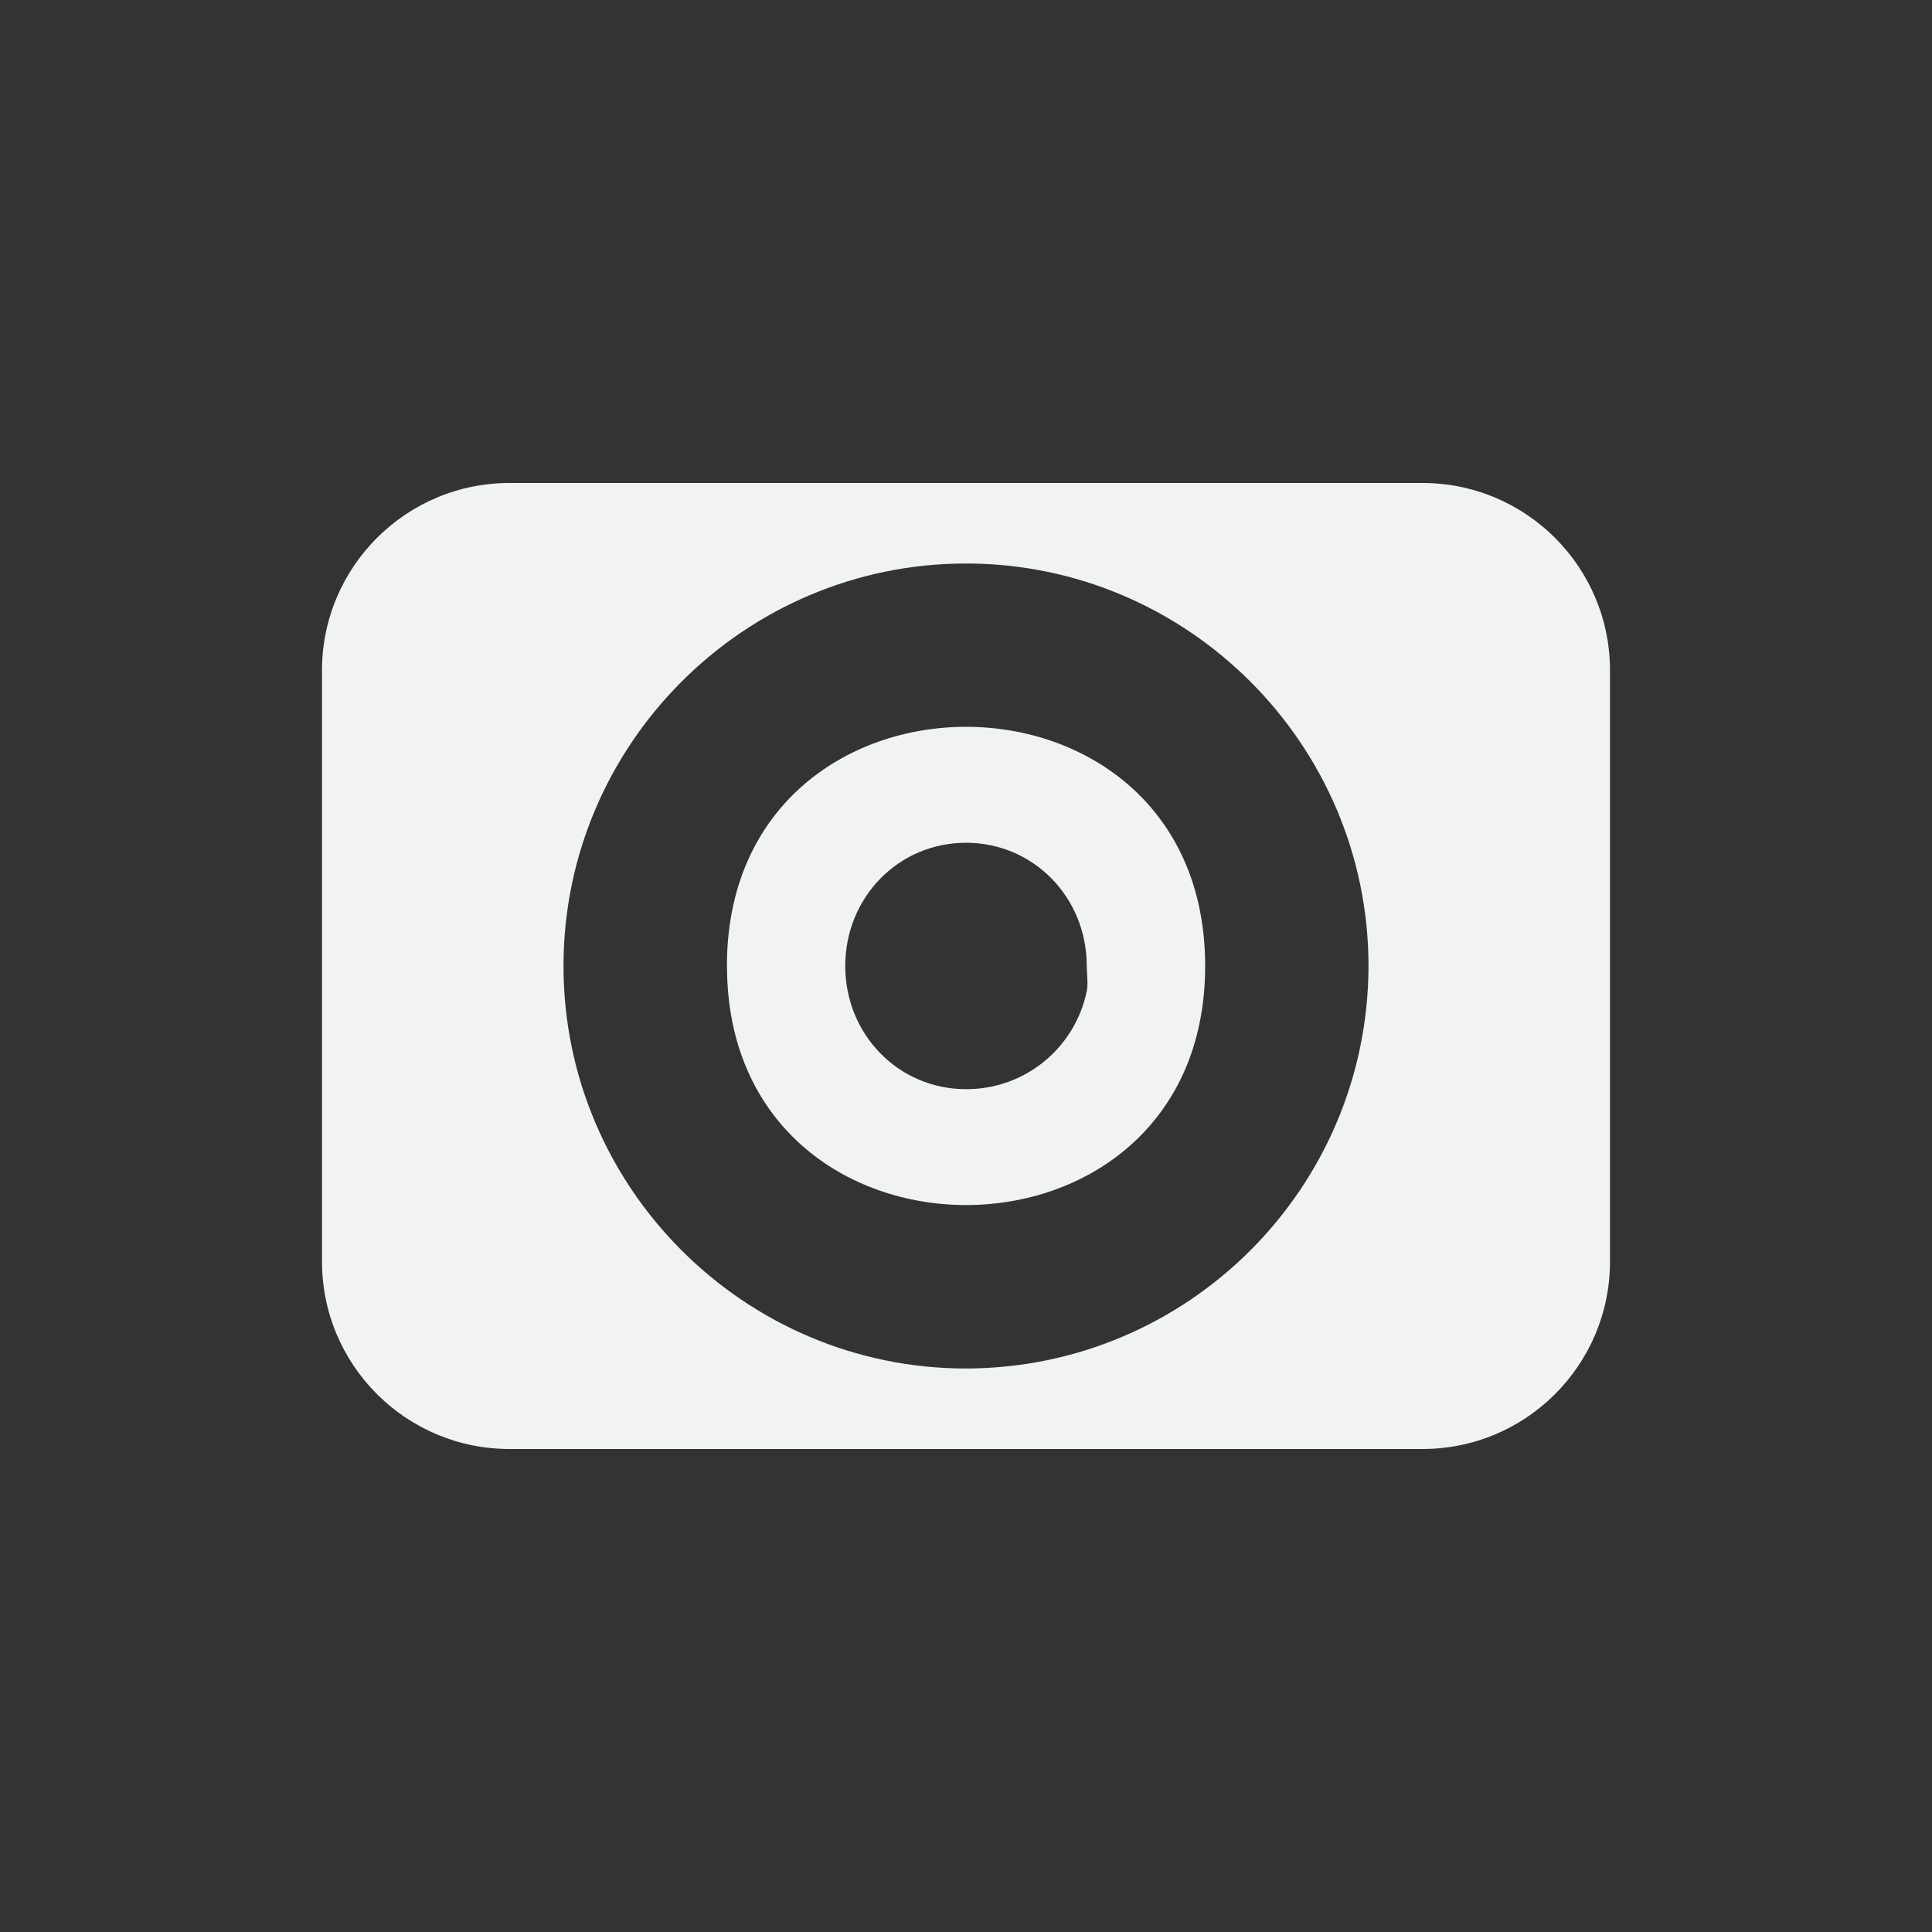 <?xml version="1.0" encoding="UTF-8"?>
<!--Part of Monotone: https://github.com/sixsixfive/Monotone, released under cc-by-sa_v4-->
<svg version="1.1" viewBox="-4 -4 24 24" width="48" height="48" xmlns="http://www.w3.org/2000/svg">
 <rect x="-4" y="-4" width="24" height="24" fill="#333333" stroke="none"/>
 <g fill="#f1f2f2">
  <path d="m0 11.656c-0.008 1.298 1.046 2.352 2.344 2.344h11.312c1.298 0.008 2.352-1.046 2.344-2.344v-7.312c0.008-1.298-1.046-2.352-2.344-2.344h-11.312c-1.298-0.008-2.352 1.046-2.344 2.344zm3-3.656c0-2.754 2.246-5 5-5s5 2.246 5 5c-0.005 2.759-2.241 4.995-5 5-2.754 0-5-2.246-5-5zm2.031 0c6.667e-4 3.96 5.941 3.959 5.94-1e-3 -6.67e-4 -3.961-5.942-3.96-5.941 1e-3zm1.469 0c0-0.854 0.663-1.531 1.5-1.531s1.5 0.677 1.5 1.531c0 0.107 0.02 0.212 0 0.313-0.147 0.711-0.774 1.22-1.5 1.217-0.837 0-1.5-0.677-1.5-1.531z" fill="#f1f2f2"/>
 </g>
</svg>
